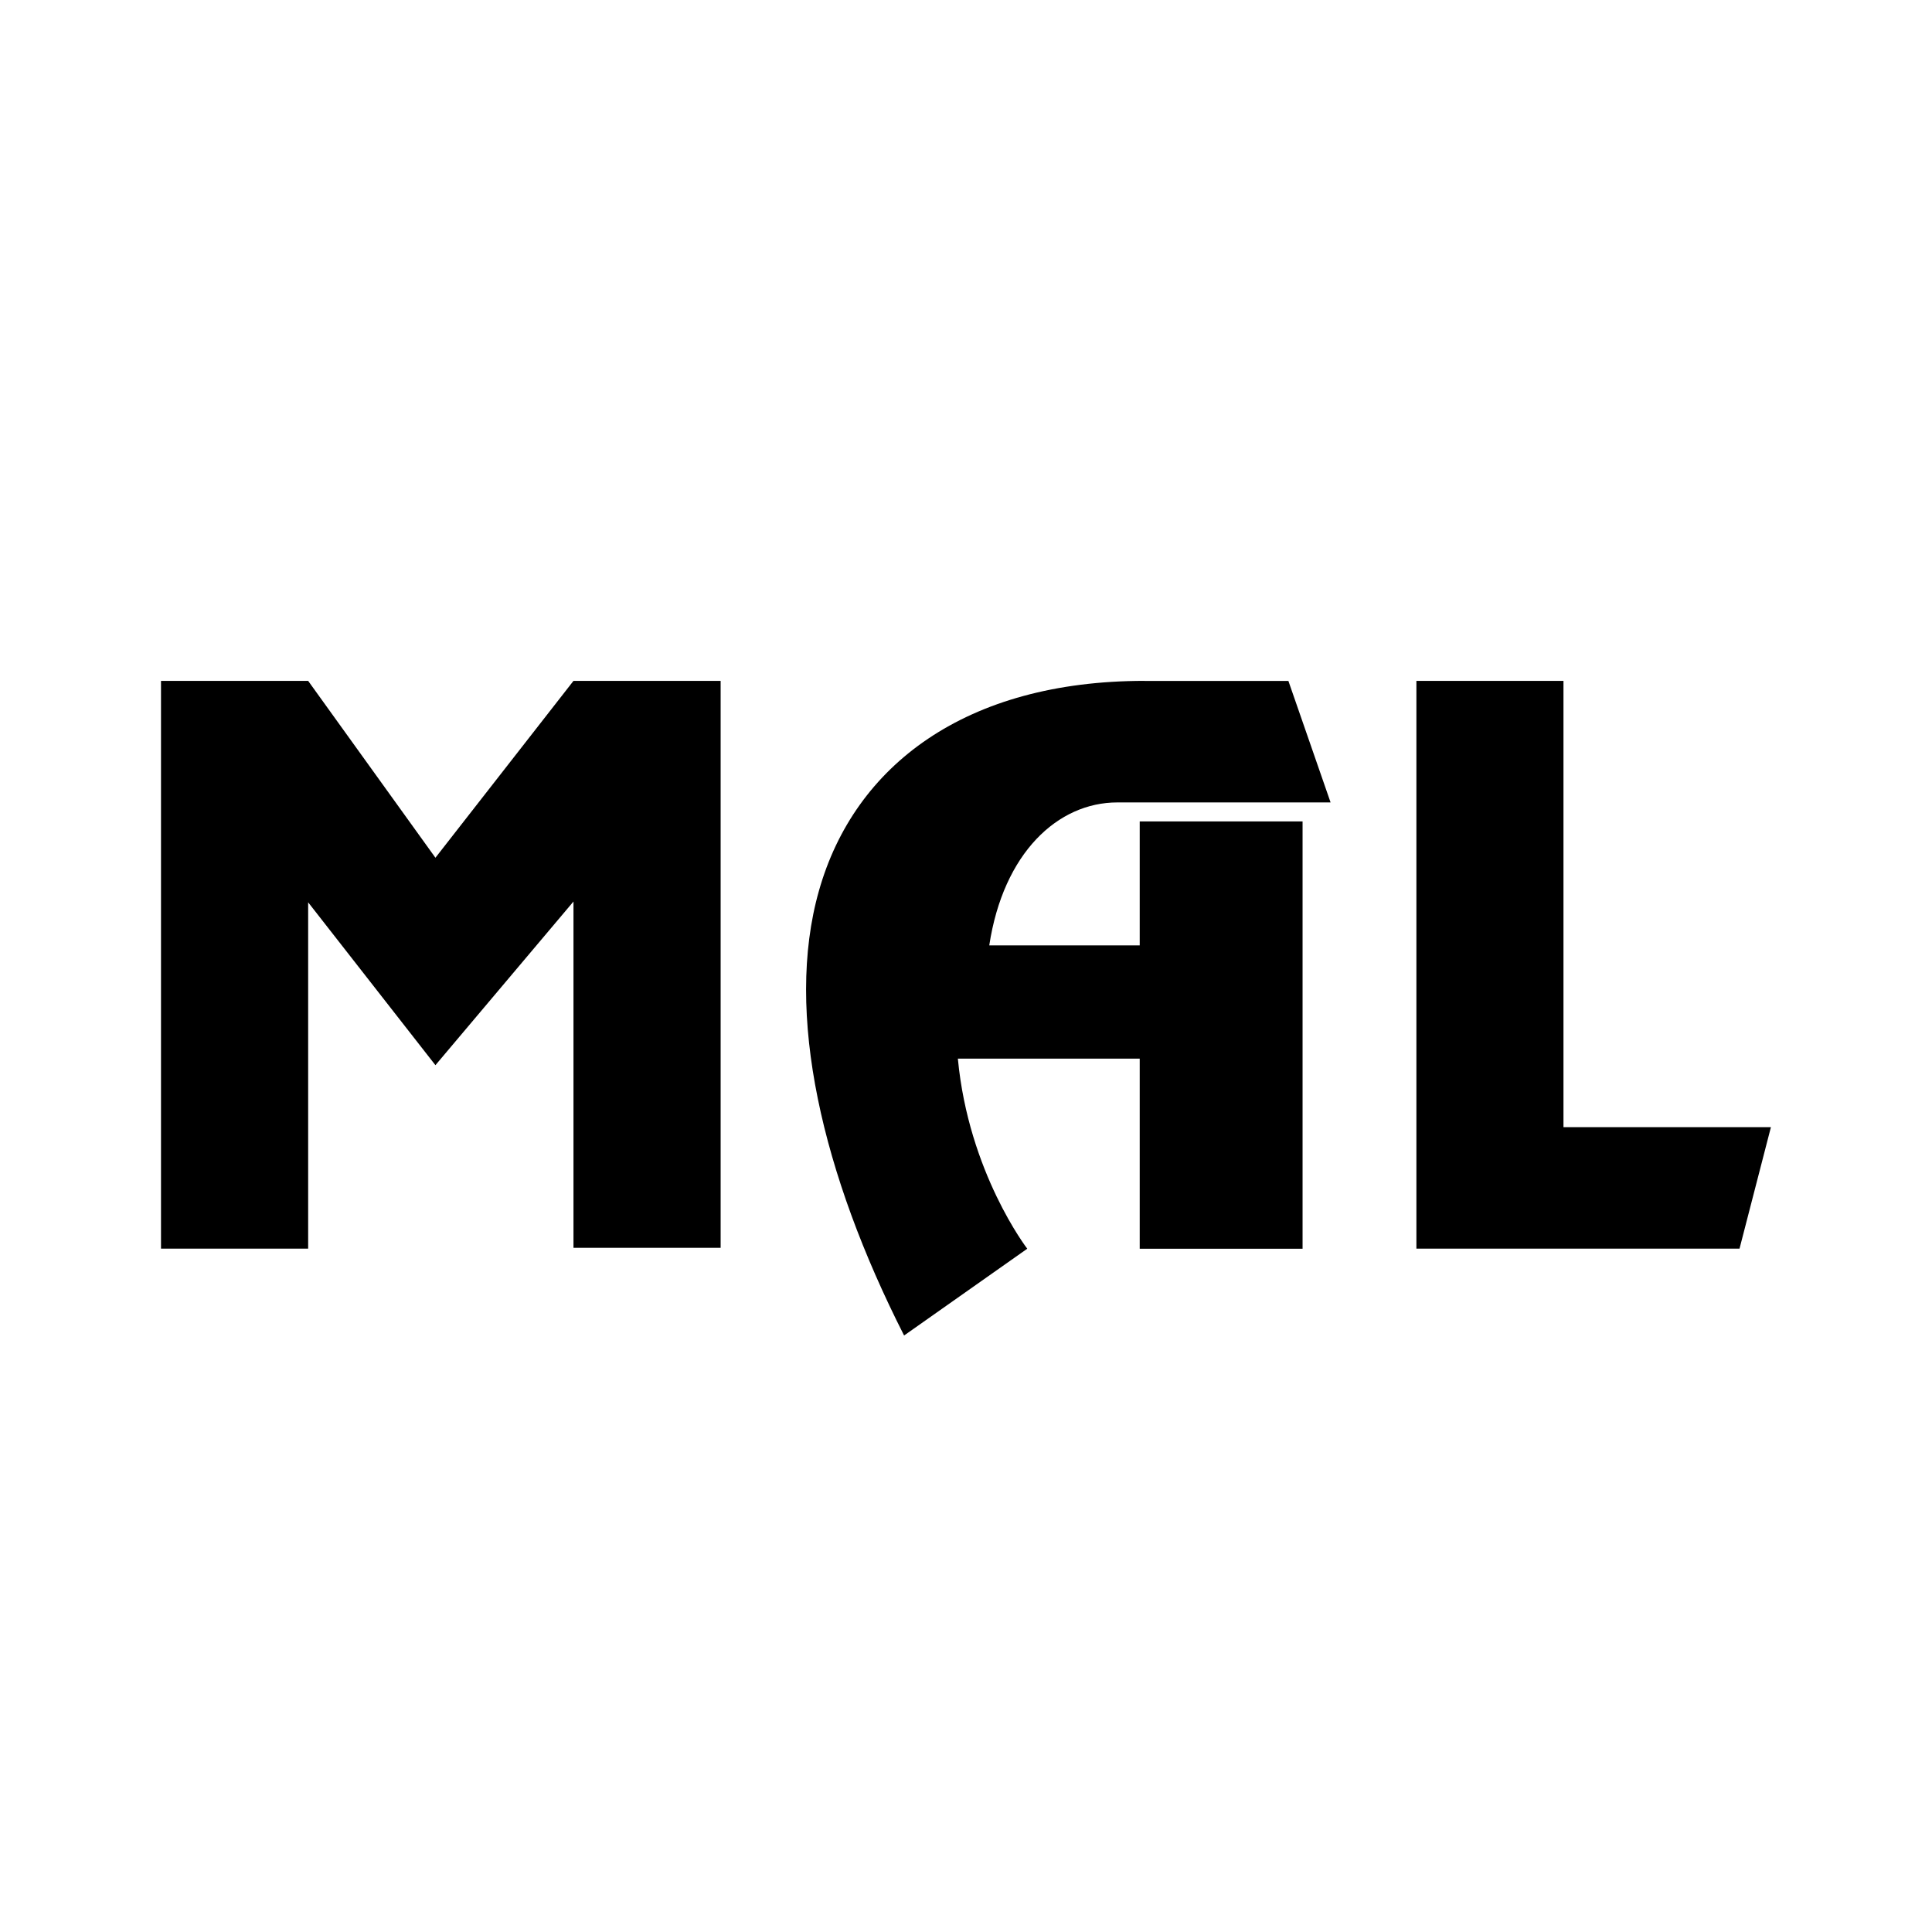 <svg xmlns="http://www.w3.org/2000/svg" viewBox="0 0 24 24">
    <path d="M2,8.458v7.053h1.828v-4.302l1.581,2.023,1.715-2.033v4.302h1.828v-7.043h-1.828l-1.715,2.197-1.581-2.197h-1.828Z" />
    <path d="M17.595,8.458v7.053h4.014l.39-1.509h-2.577v-5.544h-1.828Z" />
    <path d="M14.218,8.458c-2.218,0-3.604,1.047-4.045,2.608-.431,1.52,.041,3.522,1.058,5.524l1.53-1.078s-.729-.945-.862-2.361h2.259v2.361h2.023v-5.308h-2.023v1.54h-1.869c.175-1.15,.852-1.776,1.591-1.776h2.649l-.524-1.509s-1.786,0-1.786,0Z" />
</svg>